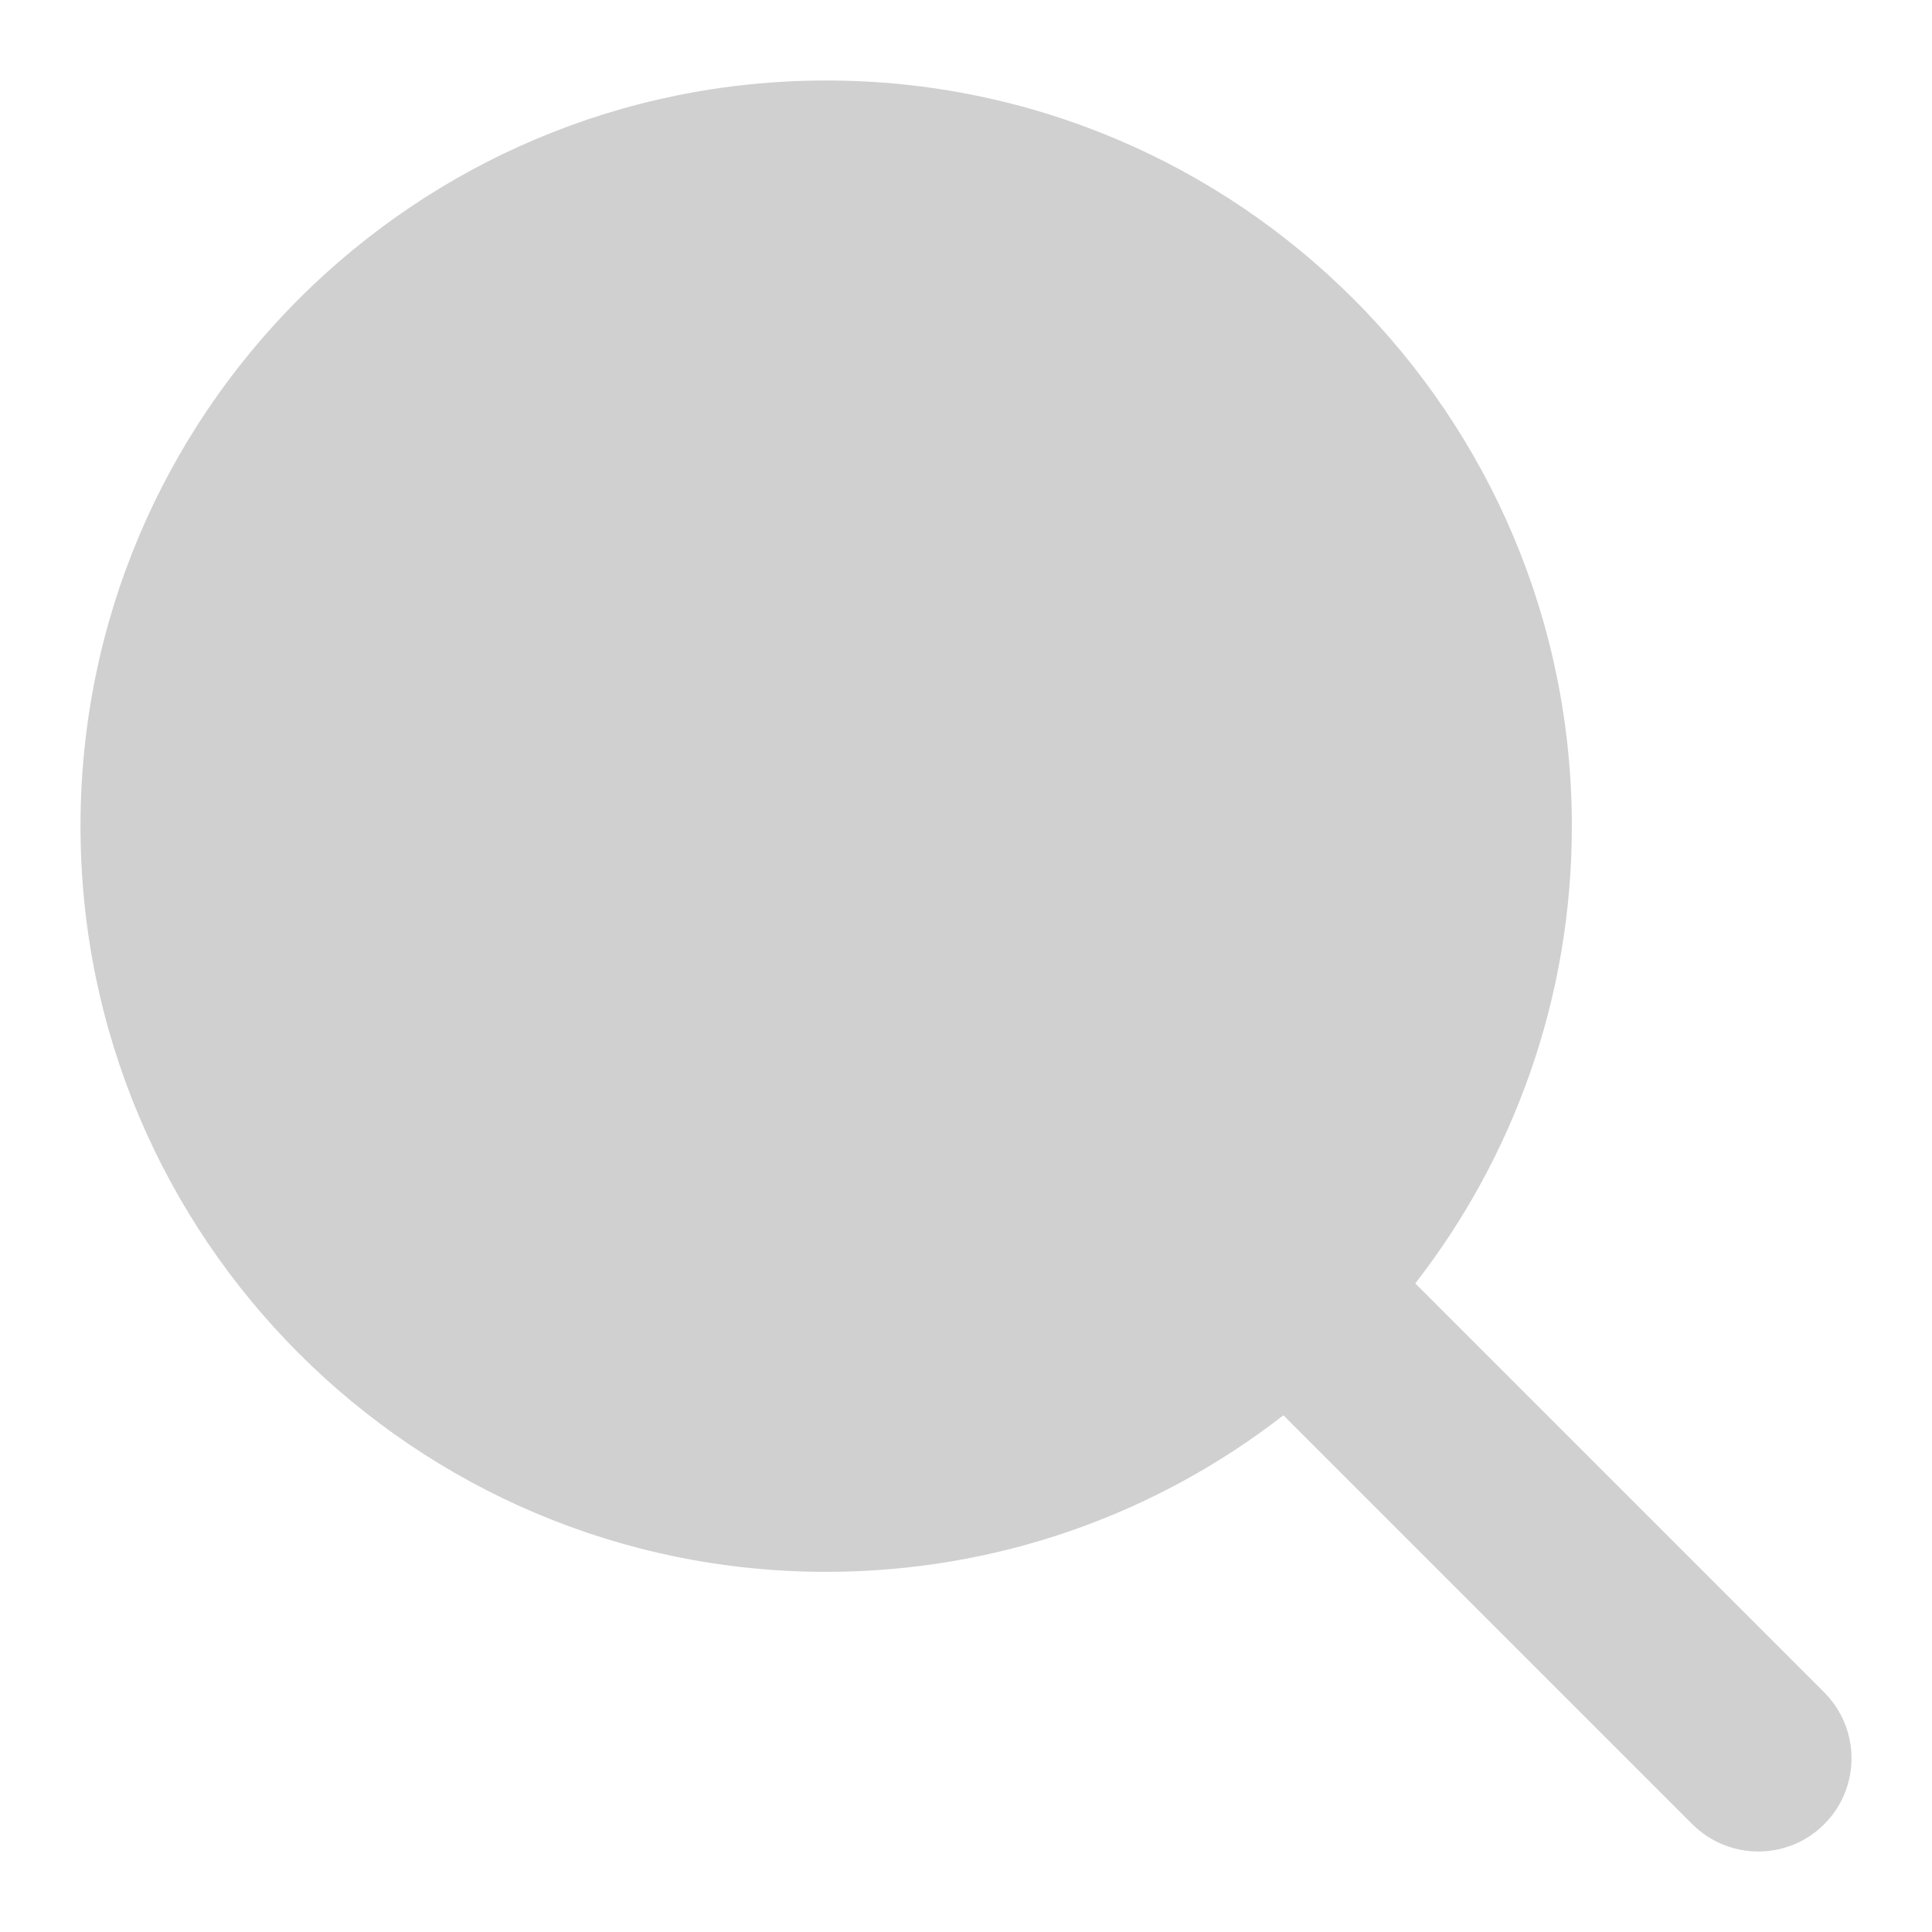 <svg width="24" height="24" viewBox="0 0 24 24" fill="none" xmlns="http://www.w3.org/2000/svg">
<path d="M17.581 15.943C18.8 14.375 19.526 12.404 19.526 10.263C19.526 5.147 15.379 1 10.263 1C5.147 1 1 5.147 1 10.263C1 15.379 5.147 19.526 10.263 19.526C12.404 19.526 14.375 18.8 15.943 17.581L21.023 22.661C21.476 23.113 22.209 23.113 22.661 22.661C23.113 22.209 23.113 21.476 22.661 21.023L17.581 15.943Z" fill="#D0D0D0"/>
</svg>
